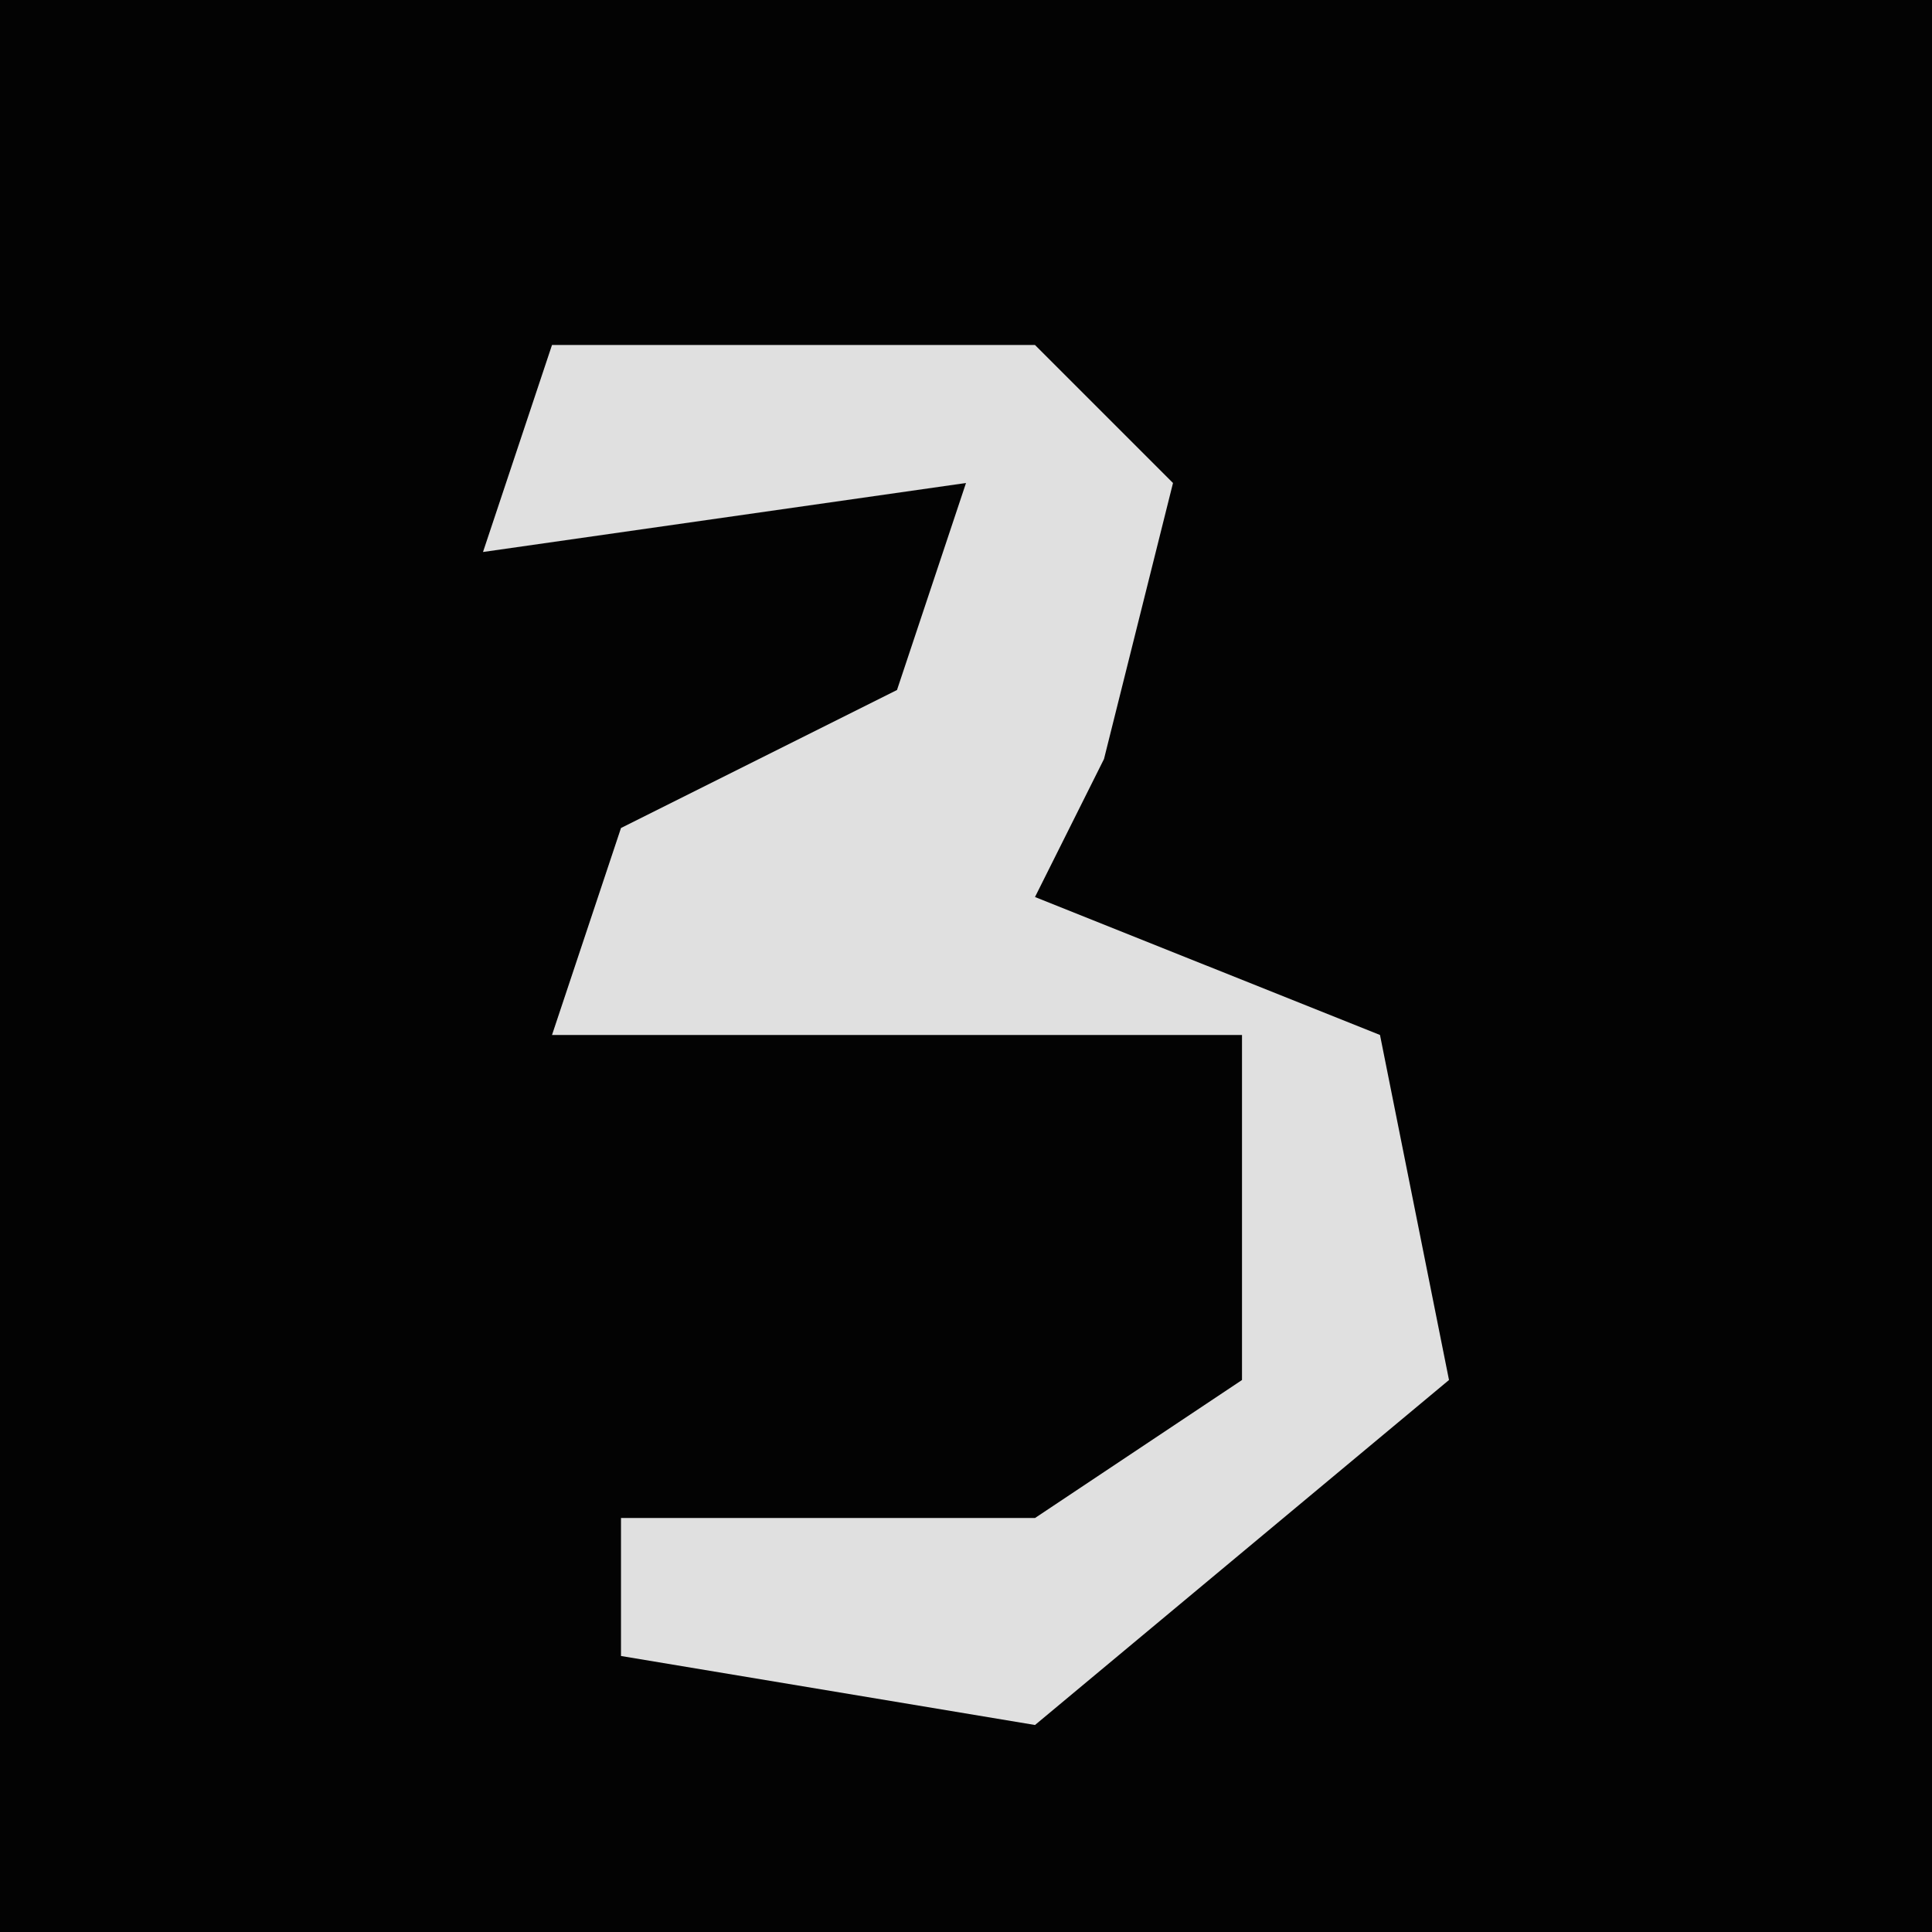 <?xml version="1.0" encoding="UTF-8"?>
<svg version="1.1" xmlns="http://www.w3.org/2000/svg" width="28" height="28">
<path d="M0,0 L28,0 L28,28 L0,28 Z " fill="#030303" transform="translate(0,0)"/>
<path d="M0,0 L7,0 L9,2 L8,6 L7,8 L12,10 L13,15 L7,20 L1,19 L1,17 L7,17 L10,15 L10,10 L0,10 L1,7 L5,5 L6,2 L-1,3 Z " fill="#E0E0E0" transform="translate(8,5)"/>
</svg>
